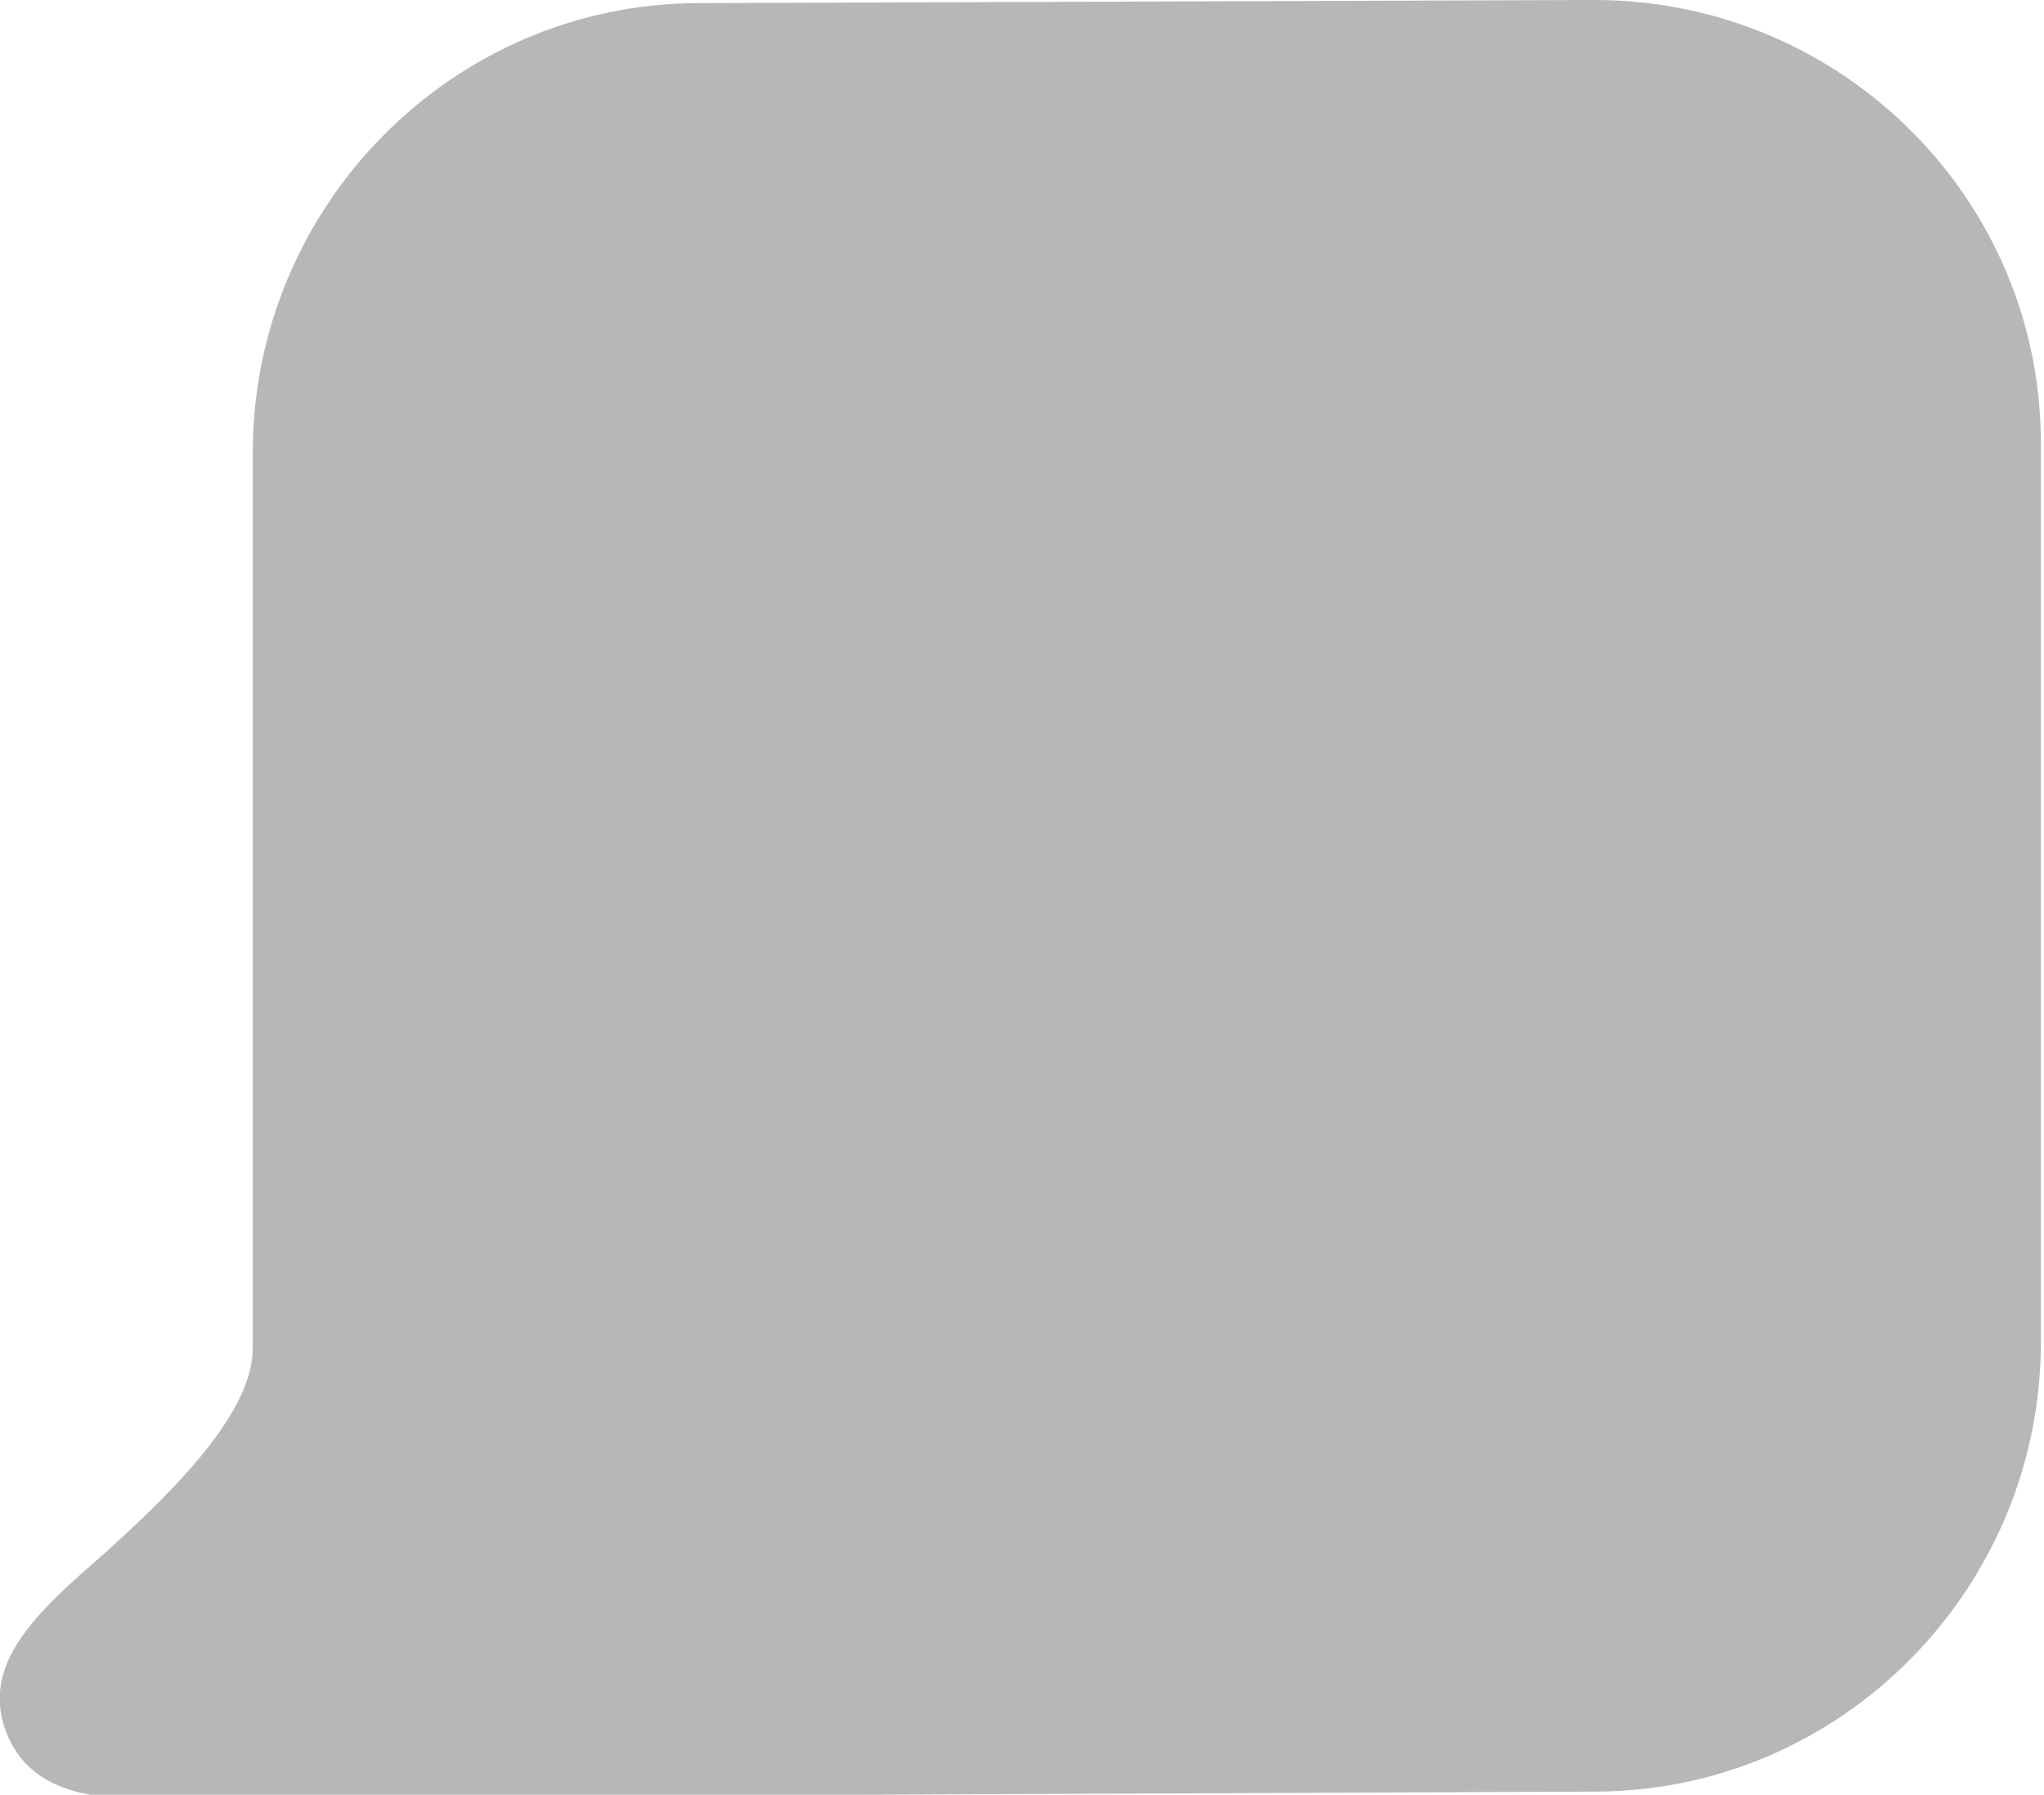 <?xml version="1.0" encoding="utf-8"?>
<!-- Generator: Adobe Illustrator 23.0.4, SVG Export Plug-In . SVG Version: 6.00 Build 0)  -->
<svg version="1.1" id="Layer_1" xmlns="http://www.w3.org/2000/svg" xmlns:xlink="http://www.w3.org/1999/xlink" x="0px" y="0px"
	 viewBox="0 0 65.5 57.5" style="enable-background:new 0 0 65.5 57.5;" xml:space="preserve">
<style type="text/css">
	.st0{fill:#B7B7B7;}
</style>
<title>icon-chat-5</title>
<g>
	<g id="Layer_1-2">
		<g id="Layer_1-2-2">
			<g id="Layer_1-2-2-2">
				<path class="st0" d="M51.1,57.4c7.9,0,14.3-6.5,14.3-14.4V14.4C65.5,6.4,59,0,51.1,0c0,0-0.1,0-0.1,0L22.4,0.1
					c-7.9,0-14.3,6.5-14.3,14.4v28.7c0,2.2-2.9,4.9-4.9,6.7c-2.2,1.9-3.8,3.5-3,5.6s3.2,2.1,4.2,2.1L51.1,57.4L51.1,57.4z M60.5,43
					c0,5.2-4.2,9.4-9.3,9.4L7.7,52.5c2.5-2.4,5.4-5.5,5.4-9.4V14.5c0-5.2,4.2-9.4,9.3-9.4L51,5c5.2,0,9.4,4.2,9.4,9.4L60.5,43z"/>
			</g>
		</g>
		<polygon class="st0" points="18.6,4 58.3,4 62.1,11.6 62.1,47.3 54.9,53.6 10.8,53.6 5.7,53.6 11.4,38 11.2,10.1 		"/>
	</g>
</g>
</svg>

